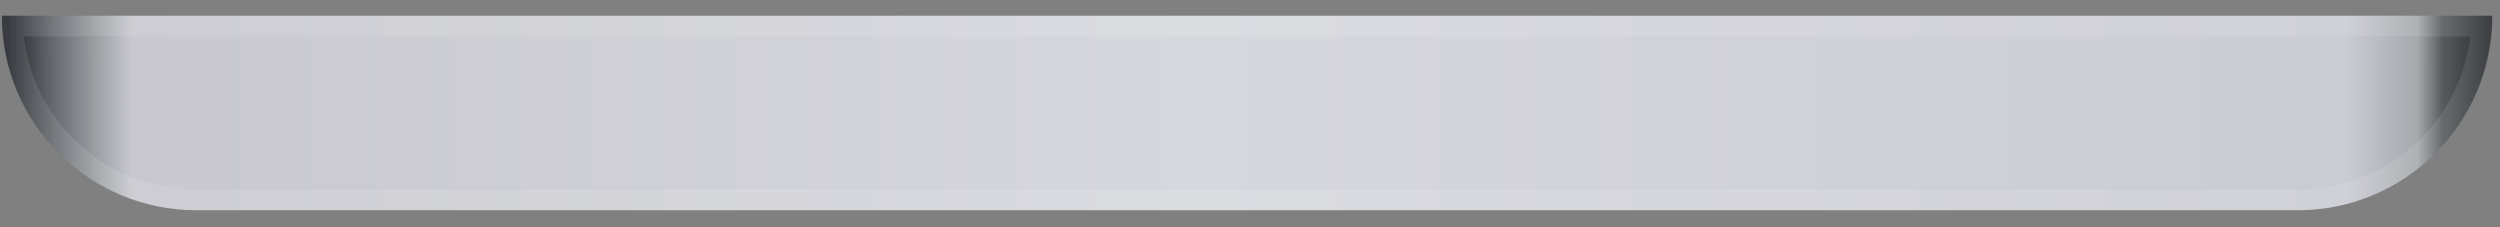 <svg width="121" height="11" viewBox="0 0 121 11" fill="none" xmlns="http://www.w3.org/2000/svg">
<rect x="0" y="0" width="121" height="11" fill="#808080" stroke="none"/>
<path d="M0.09 0.762H120.624C120.624 5.961 116.41 10.175 111.212 10.175H9.503C4.304 10.175 0.09 5.961 0.09 0.762Z" fill="url(#paint0_linear_1_532)"/>
<path d="M120.111 1.262C119.851 5.952 115.966 9.675 111.212 9.675H9.503C4.748 9.675 0.863 5.952 0.604 1.262H120.111Z" stroke="white" stroke-opacity="0.1"/>
<defs>
<linearGradient id="paint0_linear_1_532" x1="0.375" y1="5.326" x2="120.624" y2="5.326" gradientUnits="userSpaceOnUse">
<stop stop-color="#25262B"/>
<stop offset="0.016" stop-color="#606166"/>
<stop offset="0.036" stop-color="#9FA0A4"/>
<stop offset="0.05" stop-color="#C8C8CE"/>
<stop offset="0.479" stop-color="#D7D8DD"/>
<stop offset="0.941" stop-color="#CBCBD3"/>
<stop offset="0.97" stop-color="#A7A8AC"/>
<stop offset="0.98" stop-color="#595A5E"/>
<stop offset="1" stop-color="#27282C"/>
</linearGradient>
</defs>
</svg>
